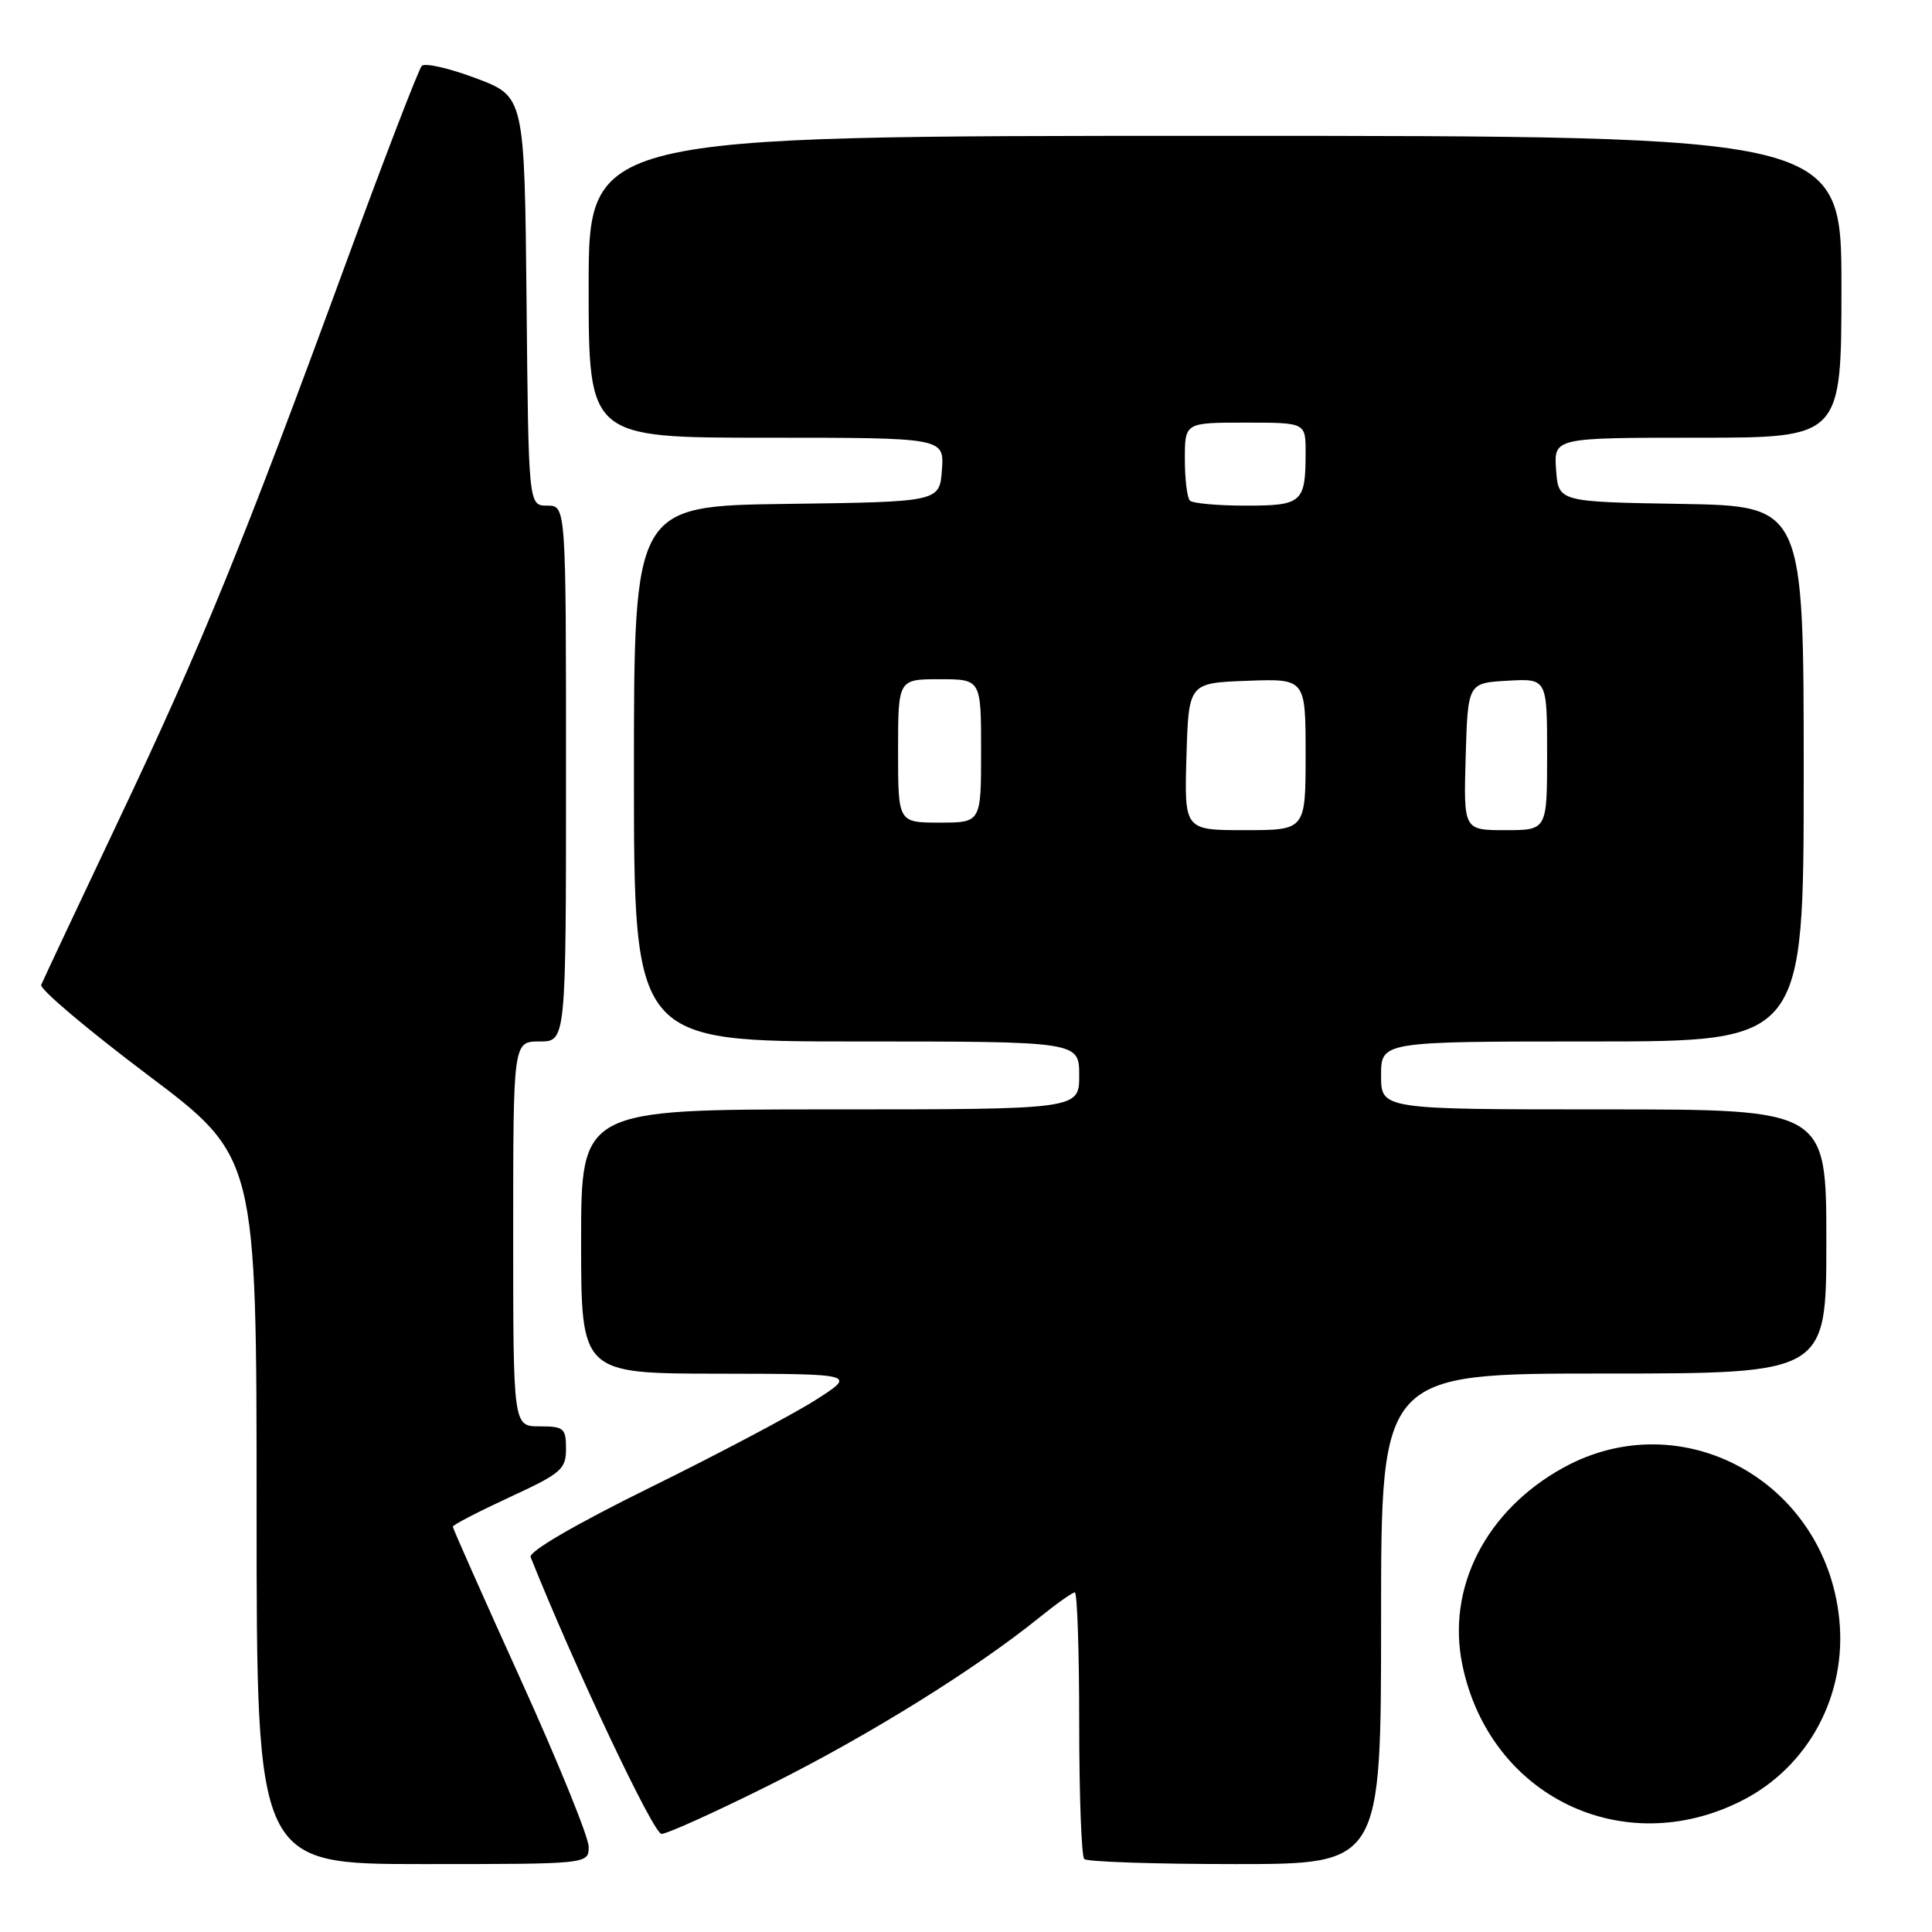 <?xml version="1.0" encoding="UTF-8" standalone="no"?>
<!DOCTYPE svg PUBLIC "-//W3C//DTD SVG 1.1//EN" "http://www.w3.org/Graphics/SVG/1.1/DTD/svg11.dtd" >
<svg xmlns="http://www.w3.org/2000/svg" xmlns:xlink="http://www.w3.org/1999/xlink" version="1.1" viewBox="0 0 256 256">
 <g >
 <path fill="currentColor"
d=" M 78.00 244.70 C 78.00 243.44 73.95 233.47 69.00 222.56 C 64.05 211.64 60.00 202.52 60.00 202.29 C 60.00 202.06 63.38 200.31 67.50 198.40 C 74.37 195.23 75.00 194.69 75.00 191.97 C 75.00 189.24 74.71 189.00 71.50 189.00 C 68.00 189.00 68.00 189.00 68.00 163.50 C 68.00 138.00 68.00 138.00 71.50 138.00 C 75.00 138.00 75.00 138.00 75.00 102.50 C 75.00 67.00 75.00 67.00 72.52 67.00 C 70.03 67.00 70.03 67.00 69.77 39.89 C 69.50 12.79 69.50 12.79 63.07 10.37 C 59.54 9.04 56.30 8.30 55.89 8.73 C 55.48 9.15 51.01 20.75 45.97 34.50 C 32.20 72.07 26.74 85.45 15.81 108.50 C 10.34 120.05 5.68 129.95 5.46 130.50 C 5.23 131.05 11.57 136.40 19.53 142.40 C 34.00 153.29 34.00 153.29 34.00 200.15 C 34.00 247.00 34.00 247.00 56.00 247.00 C 78.00 247.00 78.00 247.00 78.00 244.70 Z  M 183.00 214.50 C 183.00 182.00 183.00 182.00 212.50 182.00 C 242.00 182.00 242.00 182.00 242.00 164.50 C 242.00 147.00 242.00 147.00 212.50 147.00 C 183.00 147.00 183.00 147.00 183.00 142.50 C 183.00 138.00 183.00 138.00 211.00 138.00 C 239.00 138.00 239.00 138.00 239.00 102.52 C 239.00 67.05 239.00 67.05 222.75 66.77 C 206.50 66.50 206.50 66.50 206.19 62.25 C 205.89 58.00 205.89 58.00 224.94 58.00 C 244.00 58.00 244.00 58.00 244.00 38.00 C 244.00 18.00 244.00 18.00 161.00 18.00 C 78.00 18.00 78.00 18.00 78.00 38.00 C 78.00 58.00 78.00 58.00 101.56 58.00 C 125.11 58.00 125.11 58.00 124.81 62.25 C 124.50 66.50 124.50 66.50 104.25 66.77 C 84.00 67.04 84.00 67.04 84.00 102.52 C 84.00 138.00 84.00 138.00 113.50 138.00 C 143.00 138.00 143.00 138.00 143.00 142.50 C 143.00 147.00 143.00 147.00 110.00 147.00 C 77.00 147.00 77.00 147.00 77.00 164.50 C 77.00 182.00 77.00 182.00 95.25 182.02 C 113.50 182.05 113.50 182.05 108.00 185.55 C 104.97 187.47 95.15 192.67 86.17 197.09 C 76.23 201.99 70.02 205.60 70.31 206.32 C 76.10 220.82 86.58 243.00 87.65 243.00 C 88.41 243.00 94.98 240.02 102.26 236.38 C 115.18 229.92 129.27 221.15 137.67 214.37 C 139.96 212.52 142.10 211.00 142.42 211.00 C 142.74 211.00 143.00 218.80 143.00 228.33 C 143.00 237.87 143.30 245.97 143.67 246.33 C 144.03 246.70 153.03 247.00 163.67 247.00 C 183.00 247.00 183.00 247.00 183.00 214.50 Z  M 230.80 238.60 C 239.65 234.12 244.75 224.59 243.71 214.51 C 241.83 196.23 222.83 185.83 207.14 194.48 C 196.88 200.14 191.64 210.40 193.78 220.65 C 197.40 238.02 215.06 246.58 230.80 238.60 Z  M 157.21 100.25 C 157.50 90.50 157.50 90.50 165.25 90.21 C 173.00 89.92 173.00 89.92 173.00 99.96 C 173.00 110.00 173.00 110.00 164.96 110.00 C 156.93 110.00 156.93 110.00 157.21 100.25 Z  M 194.21 100.25 C 194.50 90.50 194.50 90.50 199.75 90.20 C 205.00 89.90 205.00 89.90 205.00 99.95 C 205.00 110.00 205.00 110.00 199.46 110.00 C 193.93 110.00 193.93 110.00 194.21 100.25 Z  M 119.00 99.50 C 119.00 90.00 119.00 90.00 124.50 90.00 C 130.00 90.00 130.00 90.00 130.00 99.50 C 130.00 109.00 130.00 109.00 124.50 109.00 C 119.00 109.00 119.00 109.00 119.00 99.50 Z  M 157.67 66.33 C 157.30 65.97 157.00 63.49 157.00 60.83 C 157.00 56.00 157.00 56.00 165.00 56.00 C 173.00 56.00 173.00 56.00 173.00 59.92 C 173.00 66.61 172.56 67.00 165.06 67.00 C 161.36 67.00 158.03 66.70 157.67 66.33 Z "/>
</g>
</svg>